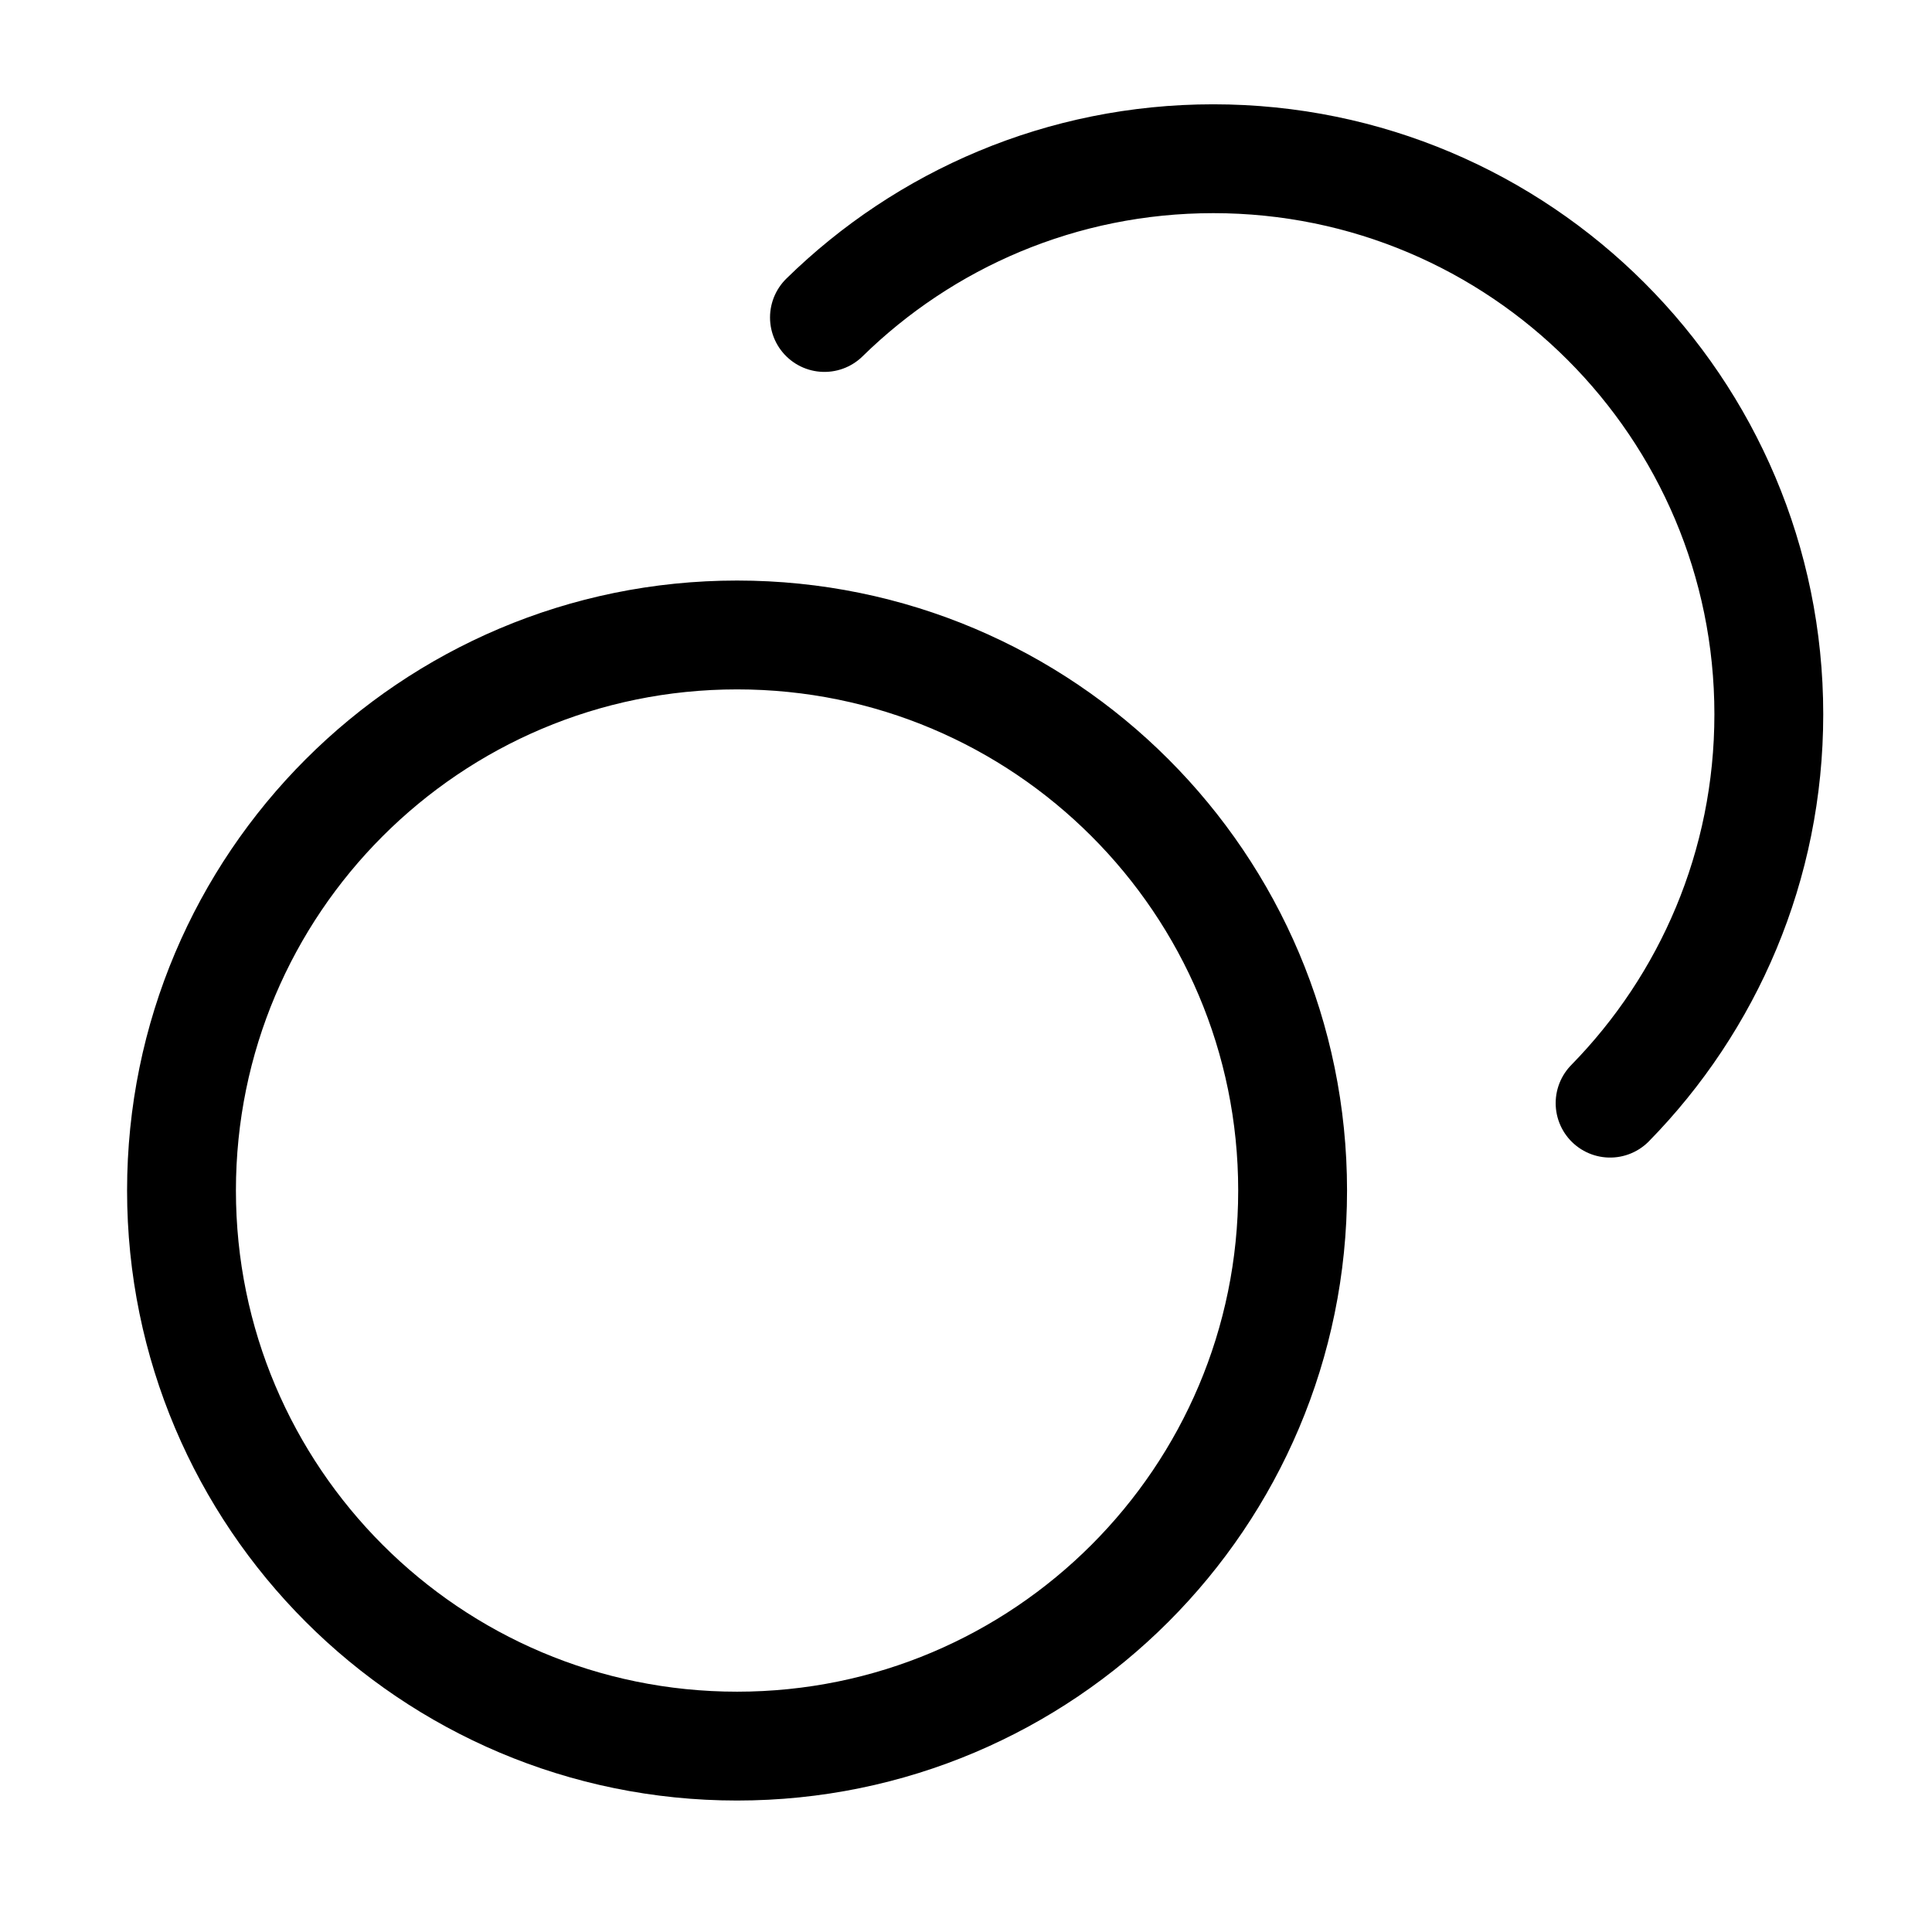 <svg width="71" height="70" viewBox="0 0 71 70" fill="none" xmlns="http://www.w3.org/2000/svg">
<path d="M30.298 11.667C33.98 8.058 39.024 5.833 44.587 5.833C55.862 5.833 65.003 14.974 65.003 26.25C65.003 31.813 62.778 36.857 59.17 40.539M47.503 43.75C47.503 55.026 38.362 64.167 27.087 64.167C15.811 64.167 6.67 55.026 6.67 43.75C6.67 32.474 15.811 23.334 27.087 23.334C38.362 23.334 47.503 32.474 47.503 43.75Z" stroke="black" stroke-width="4" stroke-linecap="round" stroke-linejoin="round"/>
</svg>
